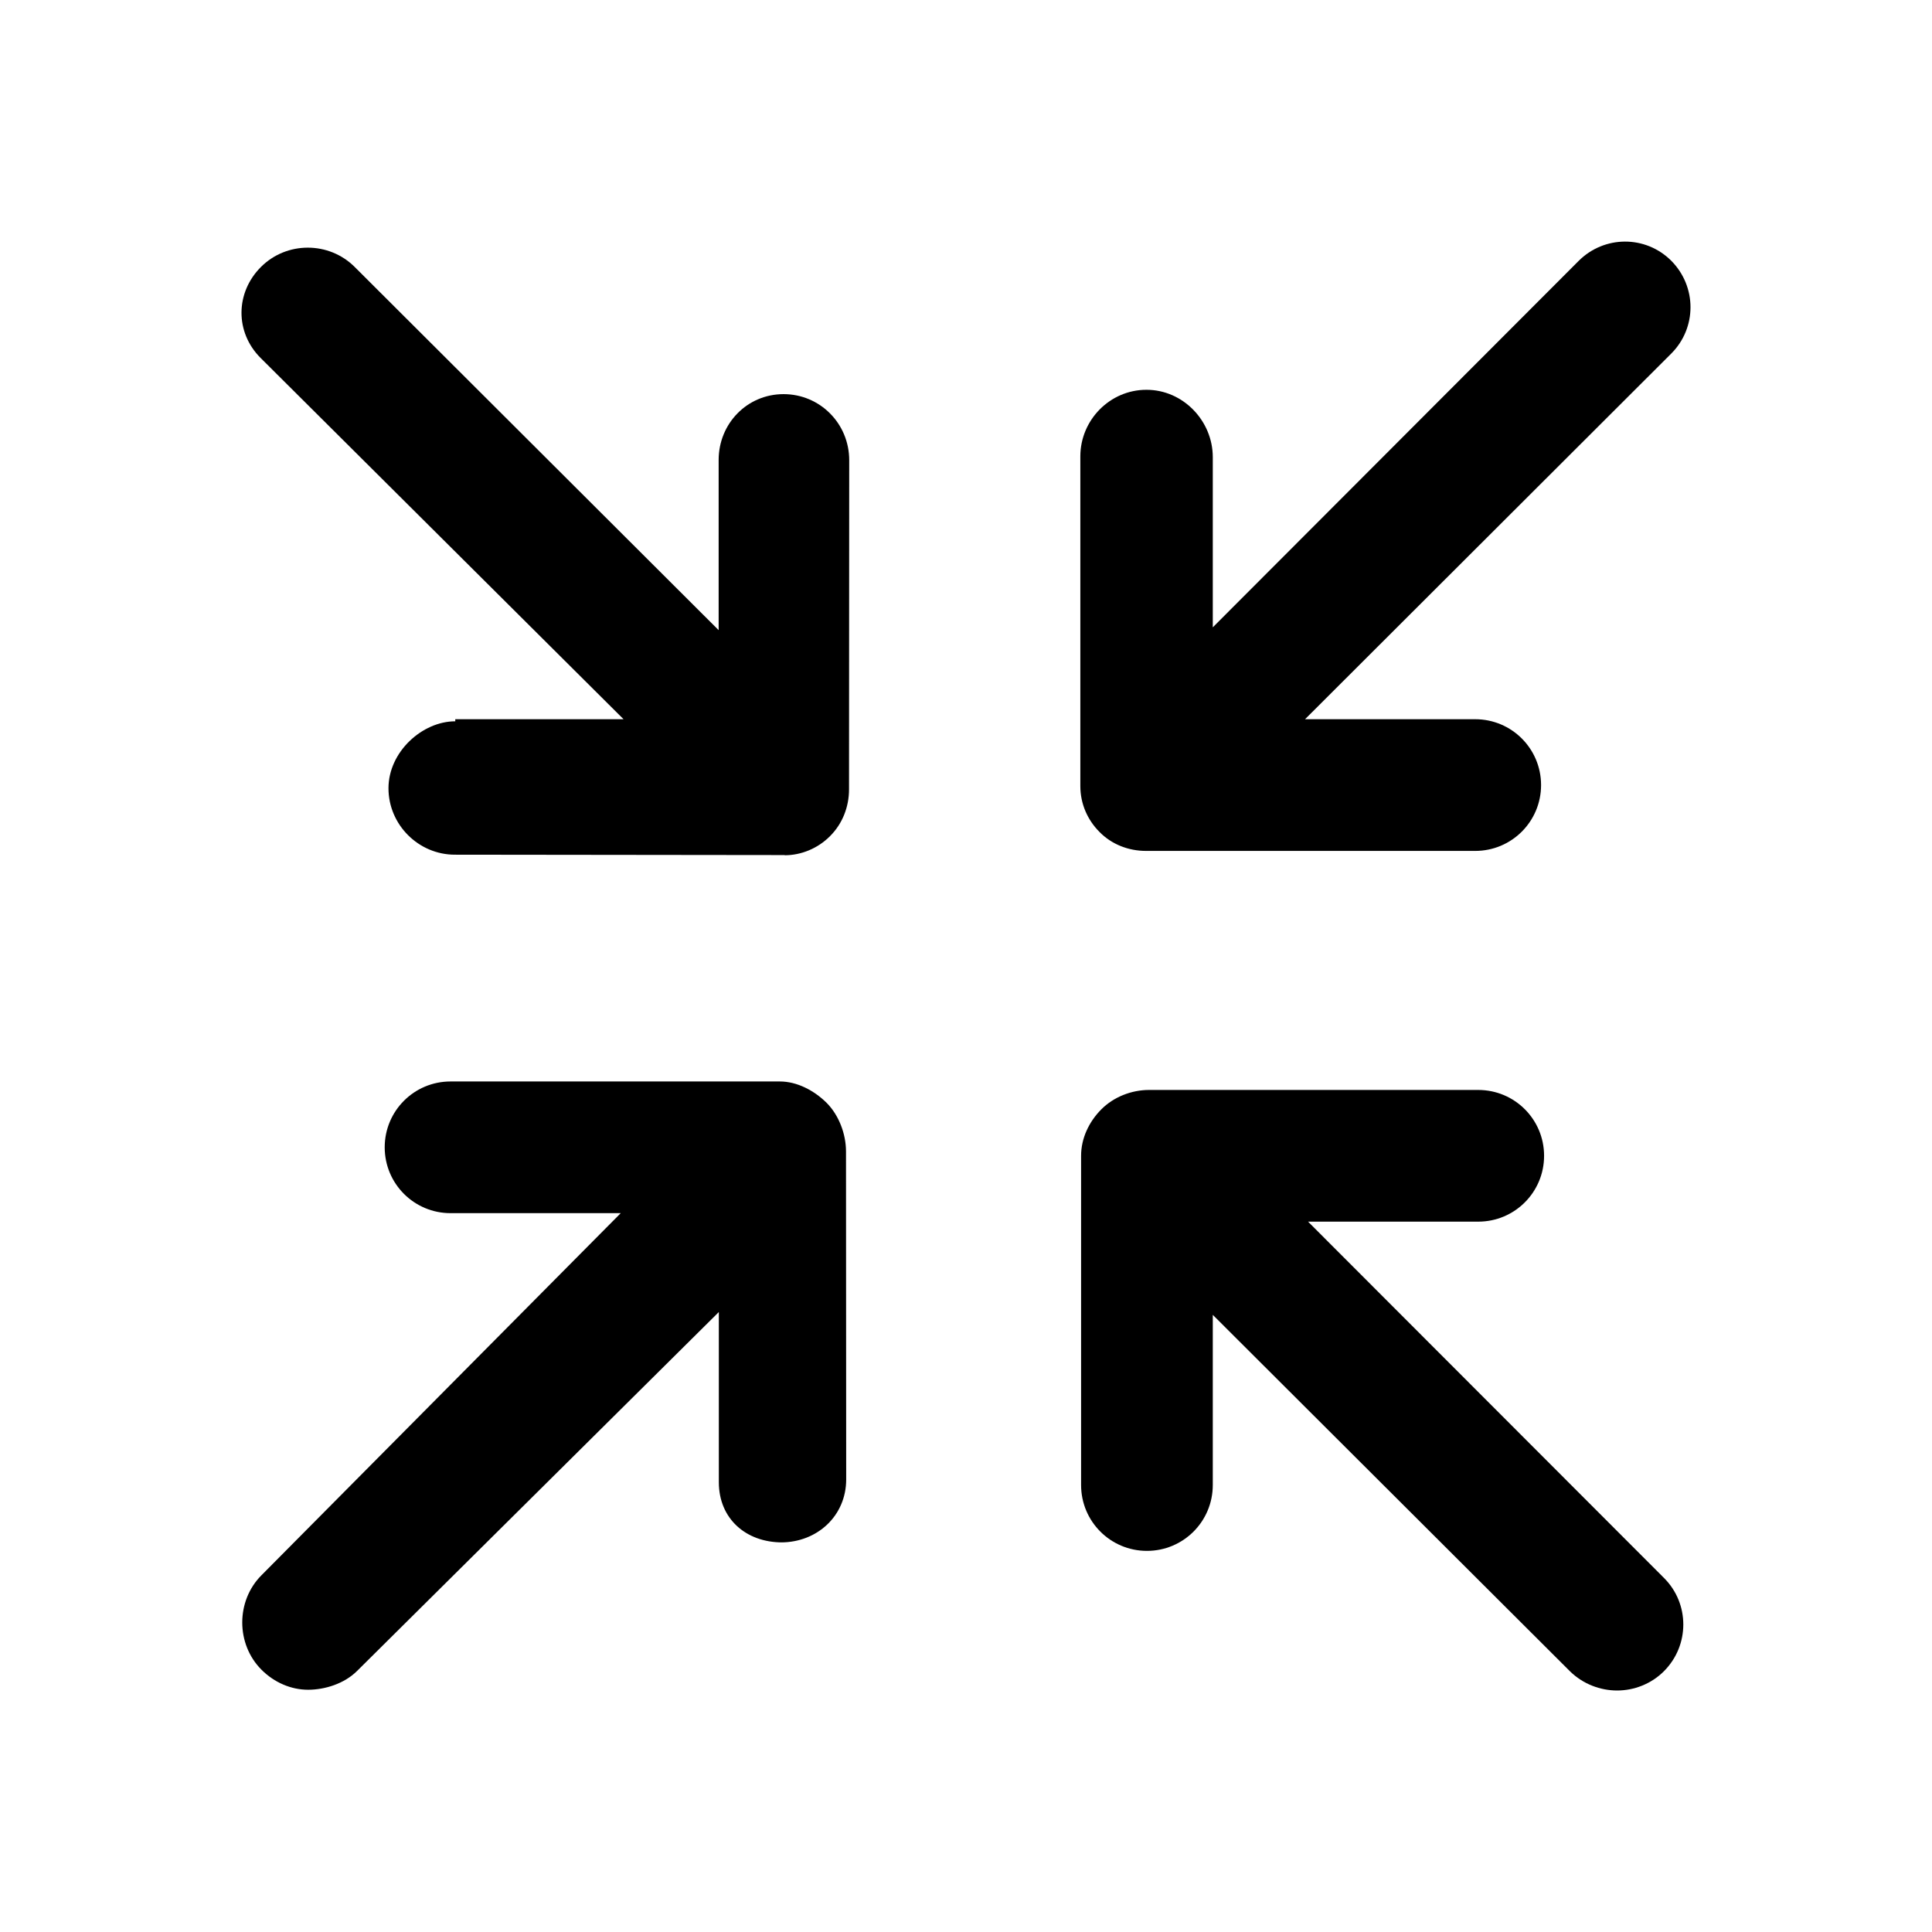 <?xml version="1.0" encoding="utf-8"?>
<!-- Generator: Adobe Illustrator 19.0.0, SVG Export Plug-In . SVG Version: 6.00 Build 0)  -->
<svg version="1.1" id="图层_1" xmlns="http://www.w3.org/2000/svg" xmlns:xlink="http://www.w3.org/1999/xlink" x="0px" y="0px"
	 viewBox="0 0 1024 1024" style="enable-background:new 0 0 1024 1024;" xml:space="preserve">
<style type="text/css">
	.st0{display:none;}
	.st1{display:inline;}
	.st2{display:inline;}
</style>
<g id="XMLID_34_" class="st0">
	<g class="st1">
		<polygon id="XMLID_42_" points="176,176 320,176 320,128 128,128 128,320 176,320 		"/>
		<polygon id="XMLID_41_" points="848,128 704,128 704,176 848,176 848,320 896,320 896,128 		"/>
		<polygon id="XMLID_40_" points="848,848 704,848 704,896 896,896 896,704 848,704 		"/>
		<polygon id="XMLID_39_" points="176,704 128,704 128,896 320,896 320,848 176,848 		"/>
		<path id="XMLID_38_" d="M176,704"/>
	</g>
	<g class="st1">
		<path d="M440.1,248c0,39.7,32.2,71.9,72,71.9c39.7,0,71.9-32.2,71.9-71.9c0-39.7-32.2-72-71.9-72C472.3,176,440.1,208.2,440.1,248
			L440.1,248z M763.8,344.2H260.2c-19.9,0-36,16.1-36,36c0,19.9,16.1,36,36,36h147.6c8.4,1.5,19.8,5.8,25.8,21.4
			c7,18.1,3.5,50.4-0.8,77.6l-5.6,32.1c0,0.1-0.1,0.3-0.1,0.4l-45.5,258.2c-3.4,19.6,9.6,38.2,29.2,41.7c19.6,3.4,38-9.6,41.4-29.2
			l31.5-179.8v0.2c0,0,9.4-48.7,27.7-48.7h1.7c18.7,0,27.7,48.7,27.7,48.7v-0.2L572,818.3c3.5,19.6,22,32.6,41.5,29.2
			c19.6-3.5,32.6-22.1,29.1-41.7l-45.6-258.3v-0.1c0-0.1-0.1-0.3-0.1-0.5l-5.7-32.1c-4.4-27.1-7.8-59.4-0.8-77.5
			c6-15.6,17.5-19.9,25.8-21.4h147.6c19.9,0,36-16.1,36-36C799.8,360.2,783.7,344.2,763.8,344.2L763.8,344.2z M763.8,344.2"/>
	</g>
</g>
<g id="XMLID_35_" class="st0">
	<path class="st1" d="M784.9,411h-54c-2.4,0.1-4.9,0.7-7,1.9l-24.4-73.3c-7.8-41.7-37.1-61.8-73.2-61.8H398
		c-41.4,0-66.5,27-73.2,61.7l-24.4,73.5c-2.3-1.3-4.9-2.1-7.5-2.1H239c-4,0-7.8,1.6-10.6,4.4c-2.8,2.8-4.4,6.6-4.4,10.7v13
		c0,8.3,6.7,15,15,15l20.4,3.5c-6.9,13.5-10.4,28.5-10.1,43.8l-7.6,101.4c0,2.5,0.2,5.1,0.5,7.6c-0.3,1.6-0.5,3.3-0.5,4.9v104
		c0,14.8,11.9,26.8,26.8,26.8h40.9c14.8,0,26.8-12,26.8-26.8v-33.5h351.8v33.5c0,14.8,12,26.8,26.8,26.8h40.9c7.1,0,13.9-2.8,19-7.9
		c5-5,7.9-11.8,7.9-19v-104c0-1.6-0.2-3.3-0.5-4.9c0.3-2.6,0.5-5.1,0.5-7.6l-7.5-101.4c0-16.8-3.7-31.3-10.2-44l20-3.4
		c4,0,7.8-1.6,10.6-4.4c2.8-2.8,4.4-6.6,4.4-10.6v-13c0.1-4-1.5-7.8-4.3-10.6C792.7,412.6,789,411,784.9,411L784.9,411z
		 M670.4,636.6c-14.5,0-27.9-7.7-35.2-20.3c-7.3-12.6-7.3-28,0-40.6c7.3-12.6,20.7-20.3,35.2-20.3c22.4,0,40.6,18.2,40.6,40.6
		C711,618.4,692.8,636.6,670.4,636.6L670.4,636.6z M583.6,606.6c-0.1,3.2-1.3,6.3-3.6,8.5c-2.3,2.3-5.4,3.5-8.6,3.5H457.6
		c-6.6,0-12-5.4-12-12.1v-34c0-6.6,5.4-12,12-12h113.9c6.7,0,12.1,5.4,12.1,12L583.6,606.6L583.6,606.6z M356.8,636.6
		c-14.5,0-27.9-7.7-35.2-20.3c-7.3-12.6-7.3-28,0-40.6c7.3-12.6,20.7-20.3,35.2-20.3c22.4,0,40.6,18.2,40.6,40.6
		C397.4,618.4,379.2,636.6,356.8,636.6L356.8,636.6z M344.2,395.6l17.9-47.6l0.2-1.1c1.8-9.6,5.7-11.3,11.6-18.7h279.6
		c5.9,7.6,9.6,9.6,11.2,18.6l18.2,48.8l6.6,26.5c-1.5,19.4-24.8,34.6-44.2,34.6H381.8c-19.4,0-42.7-15.4-44.2-34.6L344.2,395.6z
		 M344.2,395.6"/>
	<g class="st1">
		<polygon id="XMLID_10_" points="176,176 320,176 320,128 128,128 128,320 176,320 		"/>
		<polygon id="XMLID_9_" points="848,128 704,128 704,176 848,176 848,320 896,320 896,128 		"/>
		<polygon id="XMLID_8_" points="848,848 704,848 704,896 896,896 896,704 848,704 		"/>
		<polygon id="XMLID_7_" points="176,704 128,704 128,896 320,896 320,848 176,848 		"/>
		<path id="XMLID_6_" d="M176,704"/>
	</g>
</g>
<g id="XMLID_33_" class="st0">
	<g class="st1">
		<path id="XMLID_320_" d="M512,570.4c82.3,0,149.3-66.9,149.3-149.2c0-82.3-67-149.2-149.3-149.2s-149.3,66.9-149.3,149.2
			C362.7,503.4,429.7,570.4,512,570.4z"/>
		<path id="XMLID_317_" d="M579.9,584.3c-7.8-2.5-16.2-1.5-23.2,2.8L512,614.2l-44.8-27.1c-7-4.2-15.4-5.2-23.2-2.8
			C401.4,597.8,262,647.9,262,723.8c0,15.6,12.6,28.2,28.2,28.2h443.5c15.6,0,28.2-12.6,28.2-28.2
			C762,647.9,622.6,597.8,579.9,584.3z"/>
	</g>
	<g class="st1">
		<polygon id="XMLID_5_" points="176,176 320,176 320,128 128,128 128,320 176,320 		"/>
		<polygon id="XMLID_4_" points="848,128 704,128 704,176 848,176 848,320 896,320 896,128 		"/>
		<polygon id="XMLID_3_" points="848,848 704,848 704,896 896,896 896,704 848,704 		"/>
		<polygon id="XMLID_2_" points="176,704 128,704 128,896 320,896 320,848 176,848 		"/>
		<path id="XMLID_1_" d="M176,704"/>
	</g>
</g>
<g id="XMLID_23_" class="st0">
	<path id="XMLID_12_" class="st1" d="M512,506.8c-2.9,0-5.3,2.4-5.3,5.3s2.4,5.3,5.3,5.3s5.3-2.4,5.3-5.3S514.9,506.8,512,506.8
		L512,506.8z M515.4,514.8l-6.2-6.2c0.8-0.7,1.7-1,2.8-1c2.5,0,4.5,2,4.5,4.5C516.5,513.1,516.1,514.1,515.4,514.8L515.4,514.8z
		 M512,516.5c-2.5,0-4.5-2-4.5-4.5c0-1.1,0.4-2.1,1-2.8l6.3,6.3C514.1,516.1,513.1,516.5,512,516.5L512,516.5z"/>
	<path id="XMLID_22_" class="st1" d="M515.5,519v-0.9h2.6v-2.6h0.9v3.5H515.5z M518.1,505.9h-2.6V505h2.6h0.9v3.5h-0.9V505.9z
		 M515,511.4l-0.2,0c0.1,0.1,0.1,0.3,0.1,0.5l0.1,1.1c0,0,0,0.1,0,0.1c0,0,0,0,0,0.1v1.2c0,0.1,0,0.2-0.1,0.2
		c-0.1,0.1-0.1,0.1-0.2,0.1h-0.5c-0.2,0-0.3-0.1-0.3-0.3v-0.4H510v0.4c0,0.2-0.1,0.3-0.3,0.3h-0.5c-0.2,0-0.3-0.1-0.3-0.3v-1.2
		c0,0,0,0,0-0.1c0,0,0-0.1,0-0.1l0.1-1.1c0-0.2,0-0.3,0.1-0.5l-0.2,0c-0.1,0-0.2-0.1-0.2-0.2V511c0,0,0-0.1,0-0.1c0,0,0.1,0,0.1,0
		h0.6c0,0,0.1,0,0.1,0l0.3-0.8c0.1-0.4,0.4-0.7,0.8-0.7h2.6c0.4,0,0.7,0.2,0.8,0.7l0.3,0.8c0,0,0.1,0,0.1,0h0.6c0,0,0.1,0,0.1,0
		c0,0,0,0.1,0,0.1v0.1c0,0,0,0.1,0,0.1C515.1,511.3,515.1,511.4,515,511.4z M511.2,513.1c0,0.1,0.1,0.1,0.1,0.1h1.3c0,0,0.1,0,0.1,0
		c0,0,0-0.1,0-0.1h0v-0.4c0-0.1-0.1-0.1-0.1-0.1h-1.3c-0.1,0-0.1,0.1-0.1,0.1V513.1z M509.8,512.7c-0.1,0.1-0.1,0.3,0,0.5
		c0.1,0.1,0.2,0.2,0.4,0.2c0.3,0,0.5-0.2,0.5-0.5c0-0.3-0.2-0.5-0.5-0.5C510.1,512.5,509.9,512.6,509.8,512.7z M513.9,510.7
		l-0.2-0.5c0-0.1-0.1-0.1-0.1-0.2h-3.1c-0.1,0.1-0.1,0.1-0.1,0.2l0,0l-0.2,0.5L510,511c0,0.2,0.3,0.4,0.5,0.4h3
		c0.2,0,0.5-0.2,0.5-0.4L513.9,510.7z M513.7,512.5c-0.2,0-0.3,0.1-0.4,0.2c-0.1,0.1-0.1,0.3,0,0.5c0.1,0.1,0.2,0.2,0.4,0.2
		c0.3,0,0.5-0.2,0.5-0.5C514.2,512.7,514,512.5,513.7,512.5z M505,515.5h0.9v2.6h2.6v0.9H505V515.5z M505.9,508.5H505V505h3.5v0.9
		h-2.6V508.5z"/>
</g>
<g id="XMLID_43_" class="st0">
	<path id="XMLID_428_" class="st2" d="M896,162.9l0,174.6c0,19.3-15.6,34.9-34.9,34.9l0,0c-19.3,0-34.9-15.6-34.9-34.9v-90.2
		l-202.8,203c-6.8,6.8-15.8,10.2-24.7,10.2c-8.9,0-17.9-3.4-24.7-10.2c-13.6-13.6-13.6-35.7,0-49.4l202.9-203.1h-90.2
		c-19.3,0-34.9-15.6-34.9-34.9c0-19.3,15.6-34.9,34.9-34.9h174.4c9.3,0,18.1,3.7,24.7,10.2C892.3,144.8,896,153.7,896,162.9z"/>
	<path id="XMLID_427_" class="st2" d="M861.1,651.6c-19.3,0-34.9,15.6-34.9,34.9v90.2L626.8,579c-13.6-13.6-36.7-13.7-50.3,0
		c-13.6,13.6-14.1,35.7-0.5,49.4l197.4,197.8h-90.3H683c-19.3,0-34.9,15.6-34.9,34.9c0,19.3,15.6,34.9,34.9,34.9l174.4,0l0,0
		c9.3,0,20-3.7,26.6-10.2c6.5-6.5,12.1-15.4,12.1-24.7V686.5C896,667.2,880.4,651.6,861.1,651.6z"/>
	<path id="XMLID_424_" class="st2" d="M397.2,577.5L197.8,776.8v-90.3c0-19.3-15.3-34.9-34.6-34.9h0.1c-19.3,0-34.8,15.6-34.8,34.9
		l0,174.6c0,9.3,3.7,18.1,10.2,24.7c6.5,6.5,15.4,10.2,24.7,10.2h174.4c19.3,0,34.9-15.6,34.9-34.9c0-19.3-15.6-34.9-34.9-34.9
		h-90.2l199.1-199.3c13.6-13.6,13.5-35.7-0.2-49.4C433.1,563.9,410.8,563.9,397.2,577.5z"/>
	<path id="XMLID_381_" class="st2" d="M247.1,201l90.2,0h0c19.3,0,34.9-15.6,34.9-34.9s-15.6-34.9-34.9-34.9l-174.4,0h0
		c-9.3,0-18.1,3.7-24.7,10.2c-6.5,6.5-10.2,15.4-10.2,24.7l0,174.6c0,19.3,15.6,34.9,34.9,34.9c19.3,0,34.9-15.6,34.9-34.9v-90.2
		L399,451.8c6.8,6.8,15.8,10.2,24.7,10.2c8.9,0,17.9-3.4,24.7-10.2c13.6-13.6,13.7-35.7,0-49.4L247.1,201z"/>
</g>
<g id="XMLID_44_">
	<path id="XMLID_357_" class="st3" d="M882,836.4c13.6,13.6,13.6,35.7-0.1,49.4c-6.8,6.8-15.9,10.2-24.8,10.2
		c-8.9,0-18.1-3.4-25-10.2L642.8,696.9v90.2c0,19.3-15.6,34.9-34.9,34.9c-19.3,0-34.9-15.6-34.9-34.9V612.6
		c0-9.3,4.2-18.1,10.8-24.7c6.5-6.5,15.9-10.2,25.2-10.2h0l174.5,0c19.3,0,34.9,15.6,34.9,34.9c0,19.3-15.6,34.9-34.9,34.9h0
		l-90.2,0L882,836.4z"/>
	<path id="XMLID_309_" class="st3" d="M607.4,451h174.5c19.3,0,34.9-15.6,34.9-34.9c0-19.3-15.6-34.9-34.9-34.9h-90.2l194.1-193.8
		c13.6-13.6,13.6-35.5,0-49.2c-13.6-13.6-35.5-13.5-49.1,0.1L642.8,332.5v-90.2c0-19.3-15.8-35.7-35.1-35.7h-0.1
		c-19.3,0-35,16-35,35.3l0,174.7c0,9.3,3.7,17.9,10.2,24.4C589.3,447.6,598.2,451,607.4,451z"/>
	<path id="XMLID_308_" class="st3" d="M415.3,208.9c-19.3,0-34.4,15.6-34.4,34.9V334L188,141.5c-13.6-13.6-36-13.7-49.7,0
		c-13.6,13.6-13.8,34.6-0.2,48.2l192.4,191.5h-89.2v1.1c-17.5,0-35.4,16.2-35.4,35.5c0,19.3,15.9,35.2,35.2,35.2l174.8,0.2v0.1
		c8.7,0,17.6-3.6,24.1-10.2c6.5-6.5,10-15.4,10-24.7l0.1-174.5C450.1,224.5,434.6,208.9,415.3,208.9z"/>
	<path id="XMLID_306_" class="st3" d="M413.3,573.2H238.8c-19.3,0-34.9,15.6-34.9,34.9c0,19.3,15.6,34.9,34.9,34.9H329L138.6,834.9
		c-13.6,13.6-13.6,36.5,0,50.1c6.8,6.8,15.7,10.6,24.7,10.6c8.9,0,19.2-3.2,26-10L381,695.4v90.2c0,19.3,14.3,31.9,33.6,31.9h-0.7
		c19.3,0,34.6-14.1,34.6-33.4l-0.1-173.8c0-9.3-3.8-19.3-10.3-25.8C431.5,578,422.5,573.2,413.3,573.2z"/>
</g>
</svg>
